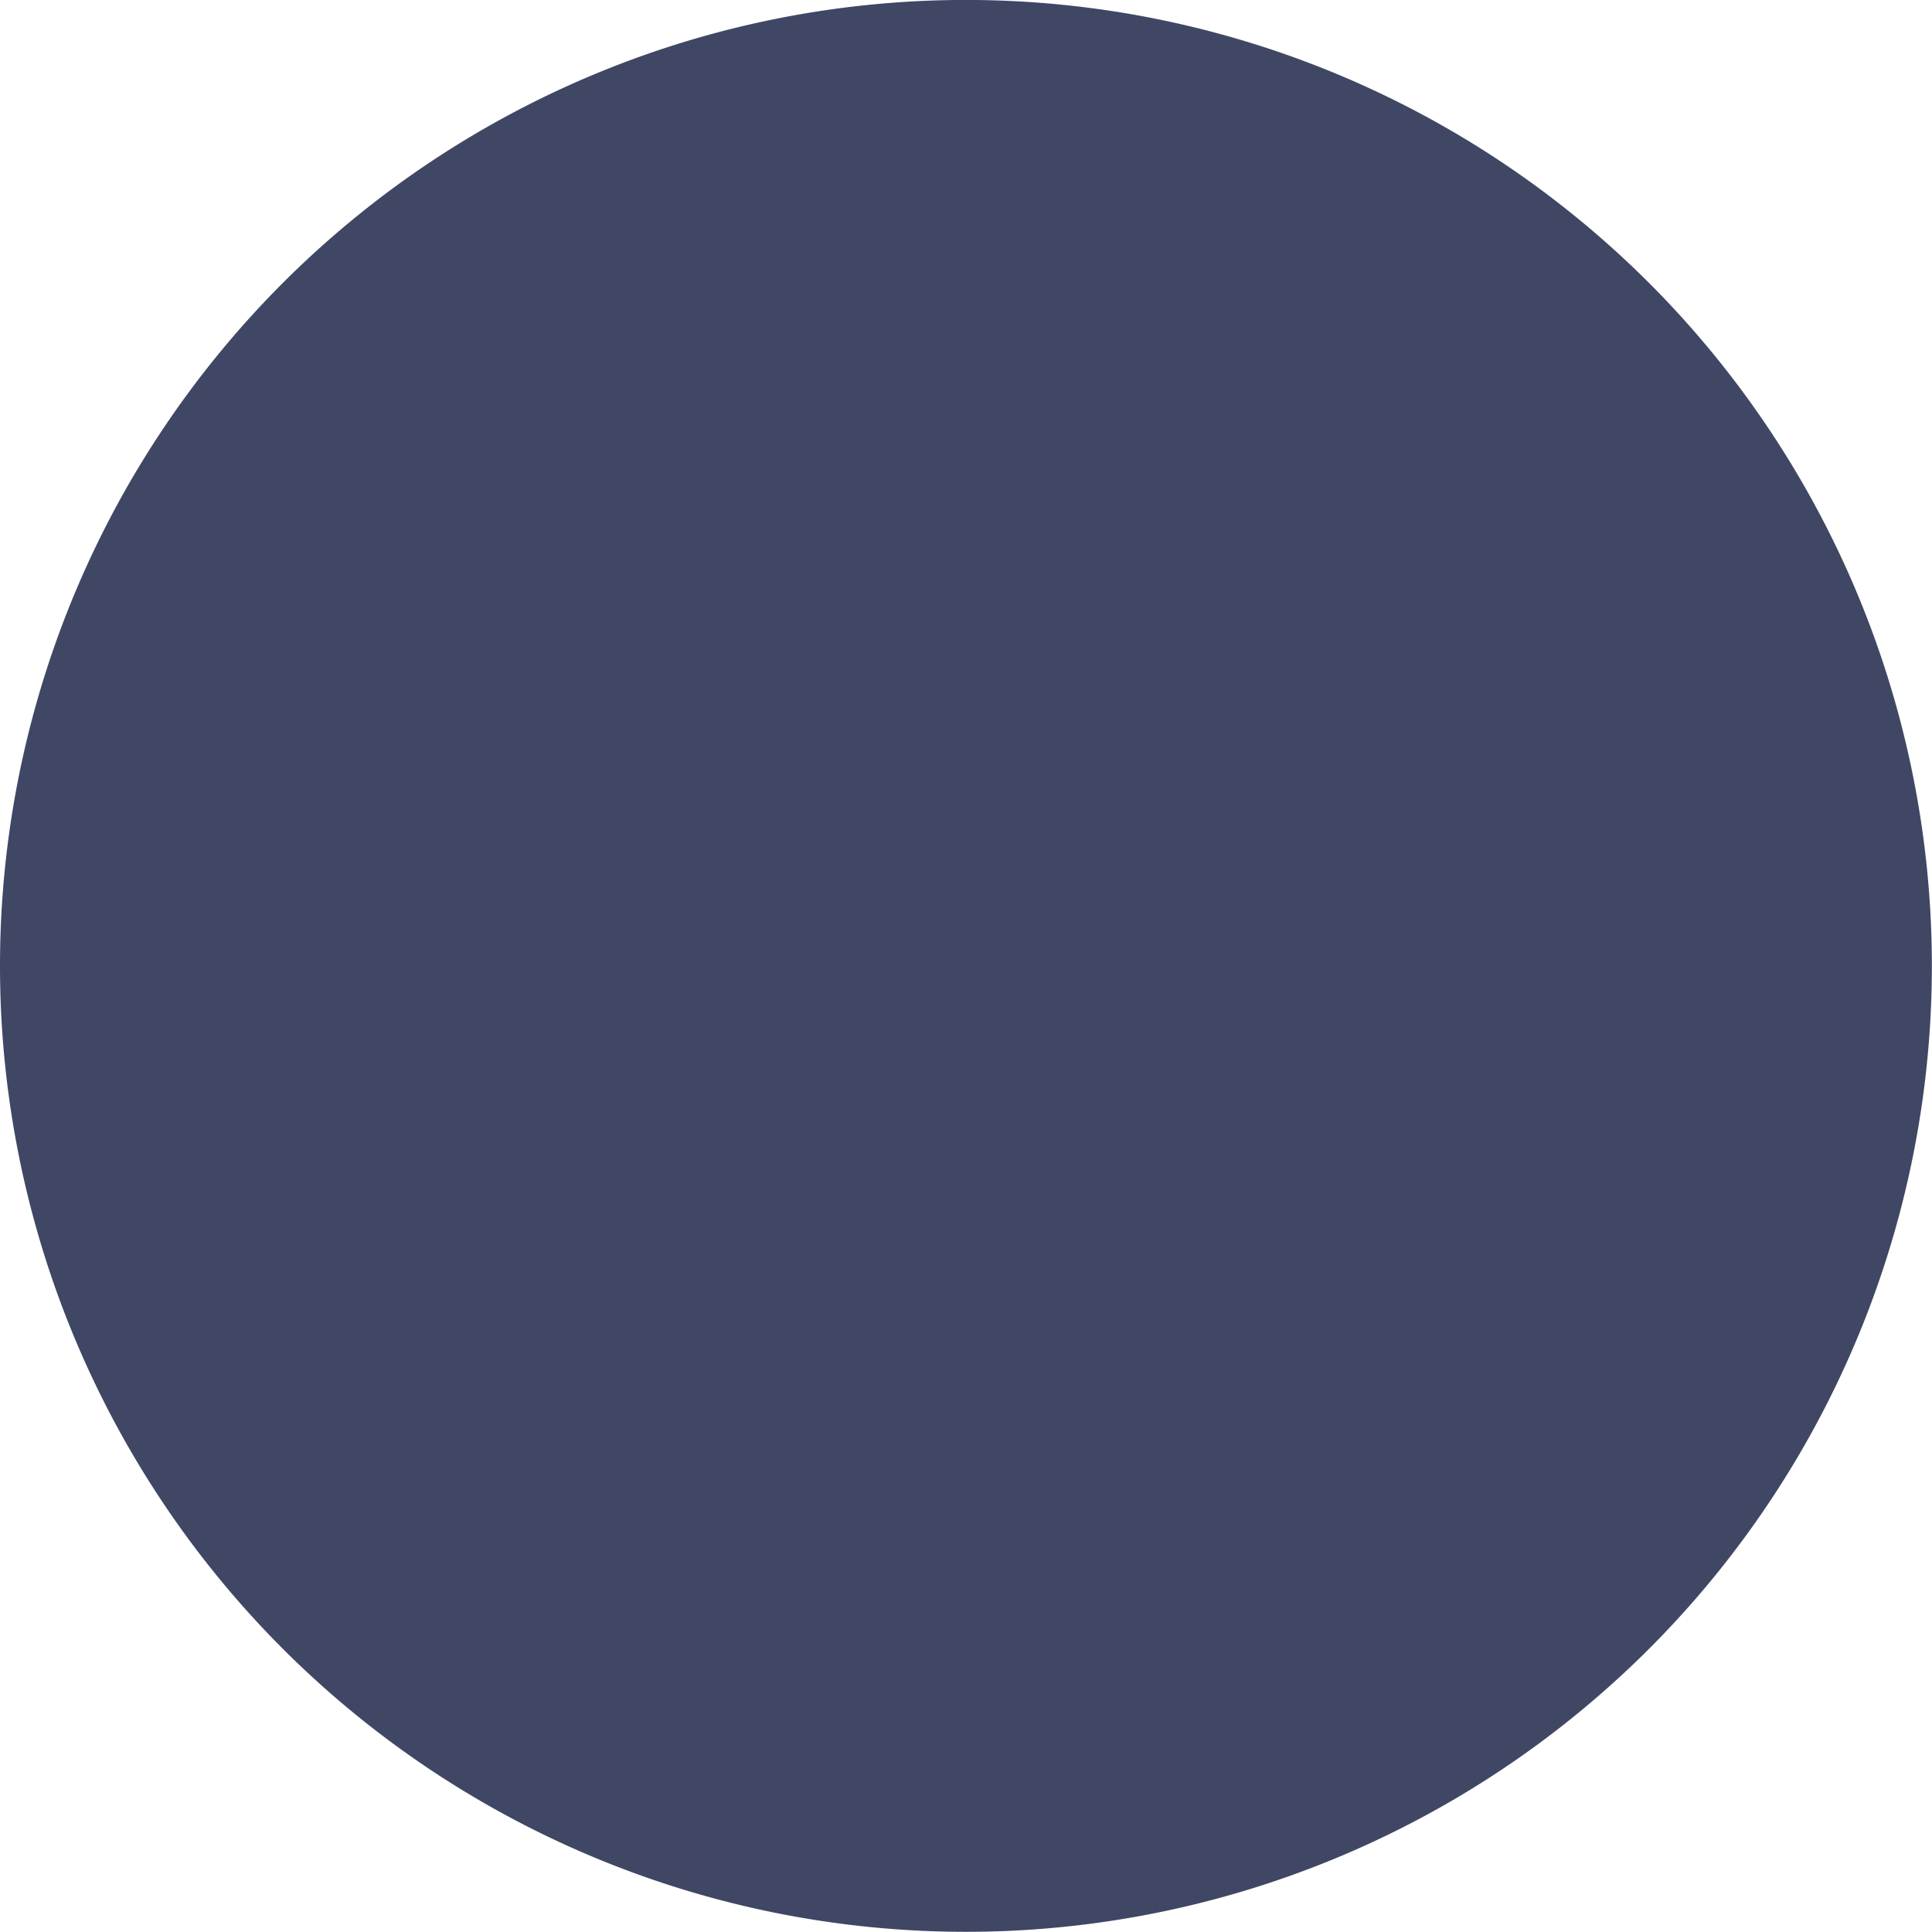 <svg xmlns="http://www.w3.org/2000/svg" xmlns:xlink="http://www.w3.org/1999/xlink" width="156" height="156" viewBox="0 0 156 156">
  <defs>
    <clipPath id="clip-path">
      <rect id="Прямоугольник_82" data-name="Прямоугольник 82" width="156" height="156" transform="translate(921 104)" fill="#fff"/>
    </clipPath>
  </defs>
  <g id="color5" transform="translate(-921 -104)" clip-path="url(#clip-path)">
    <path id="Контур_1279" data-name="Контур 1279" d="M921,181.993a77.995,77.995,0,1,1,77.993,77.993A78,78,0,0,1,921,181.993Z" fill="#3f4765" fill-rule="evenodd"/>
  </g>
</svg>
